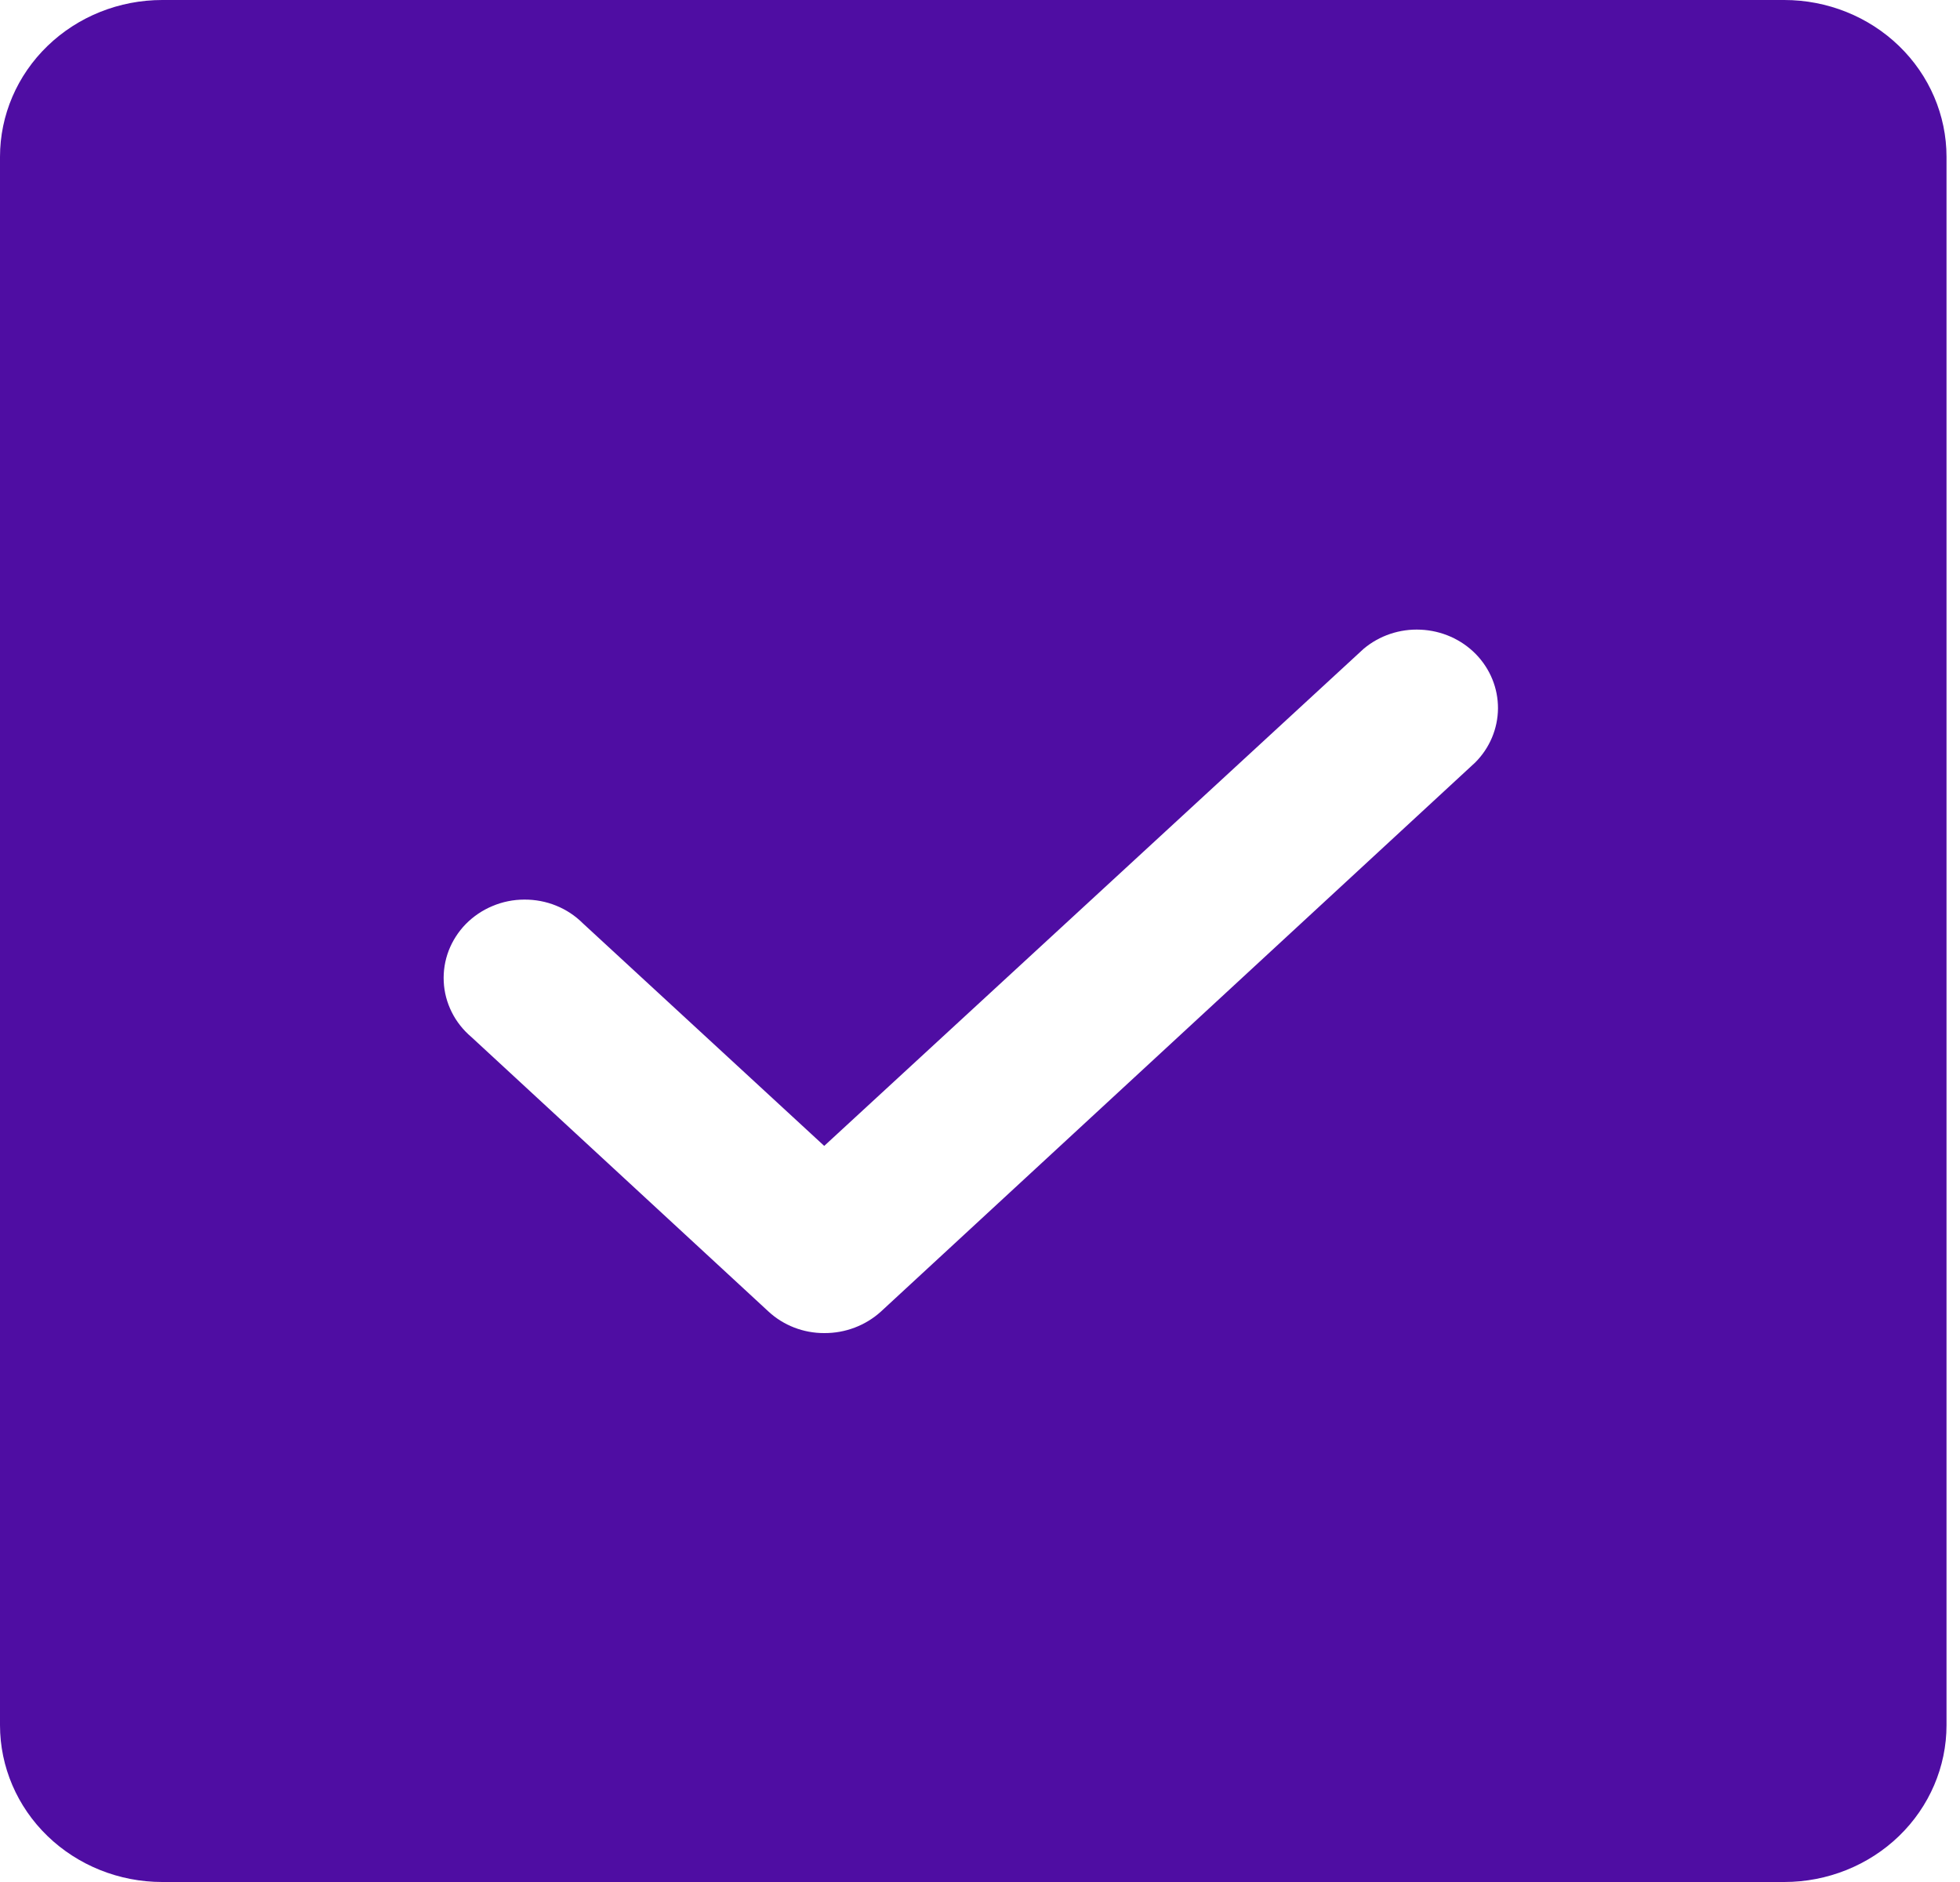 <svg width="25" height="24" viewBox="0 0 25 24" fill="none" xmlns="http://www.w3.org/2000/svg">
<path d="M22.759 0H2.069C1.52 0 0.994 0.211 0.606 0.586C0.218 0.961 0 1.47 0 2V22C0 22.53 0.218 23.039 0.606 23.414C0.994 23.789 1.52 24 2.069 24H22.759C23.307 24 23.834 23.789 24.222 23.414C24.61 23.039 24.828 22.53 24.828 22V2C24.828 1.47 24.61 0.961 24.222 0.586C23.834 0.211 23.307 0 22.759 0ZM18.815 9.725L11.237 16.725C11.041 16.903 10.782 17.002 10.513 17C10.248 17.001 9.993 16.902 9.802 16.725L6.013 13.225C5.908 13.136 5.822 13.028 5.762 12.907C5.701 12.785 5.666 12.653 5.66 12.519C5.653 12.384 5.675 12.249 5.723 12.123C5.772 11.997 5.846 11.881 5.942 11.783C6.038 11.686 6.154 11.607 6.282 11.554C6.41 11.5 6.548 11.472 6.687 11.472C6.826 11.471 6.965 11.497 7.093 11.549C7.222 11.601 7.338 11.678 7.435 11.775L10.513 14.613L17.392 8.275C17.593 8.105 17.855 8.017 18.121 8.03C18.388 8.042 18.639 8.153 18.823 8.34C19.007 8.528 19.108 8.776 19.107 9.034C19.105 9.292 19.001 9.54 18.815 9.725Z" fill="#4F0DA3"/>
</svg>
